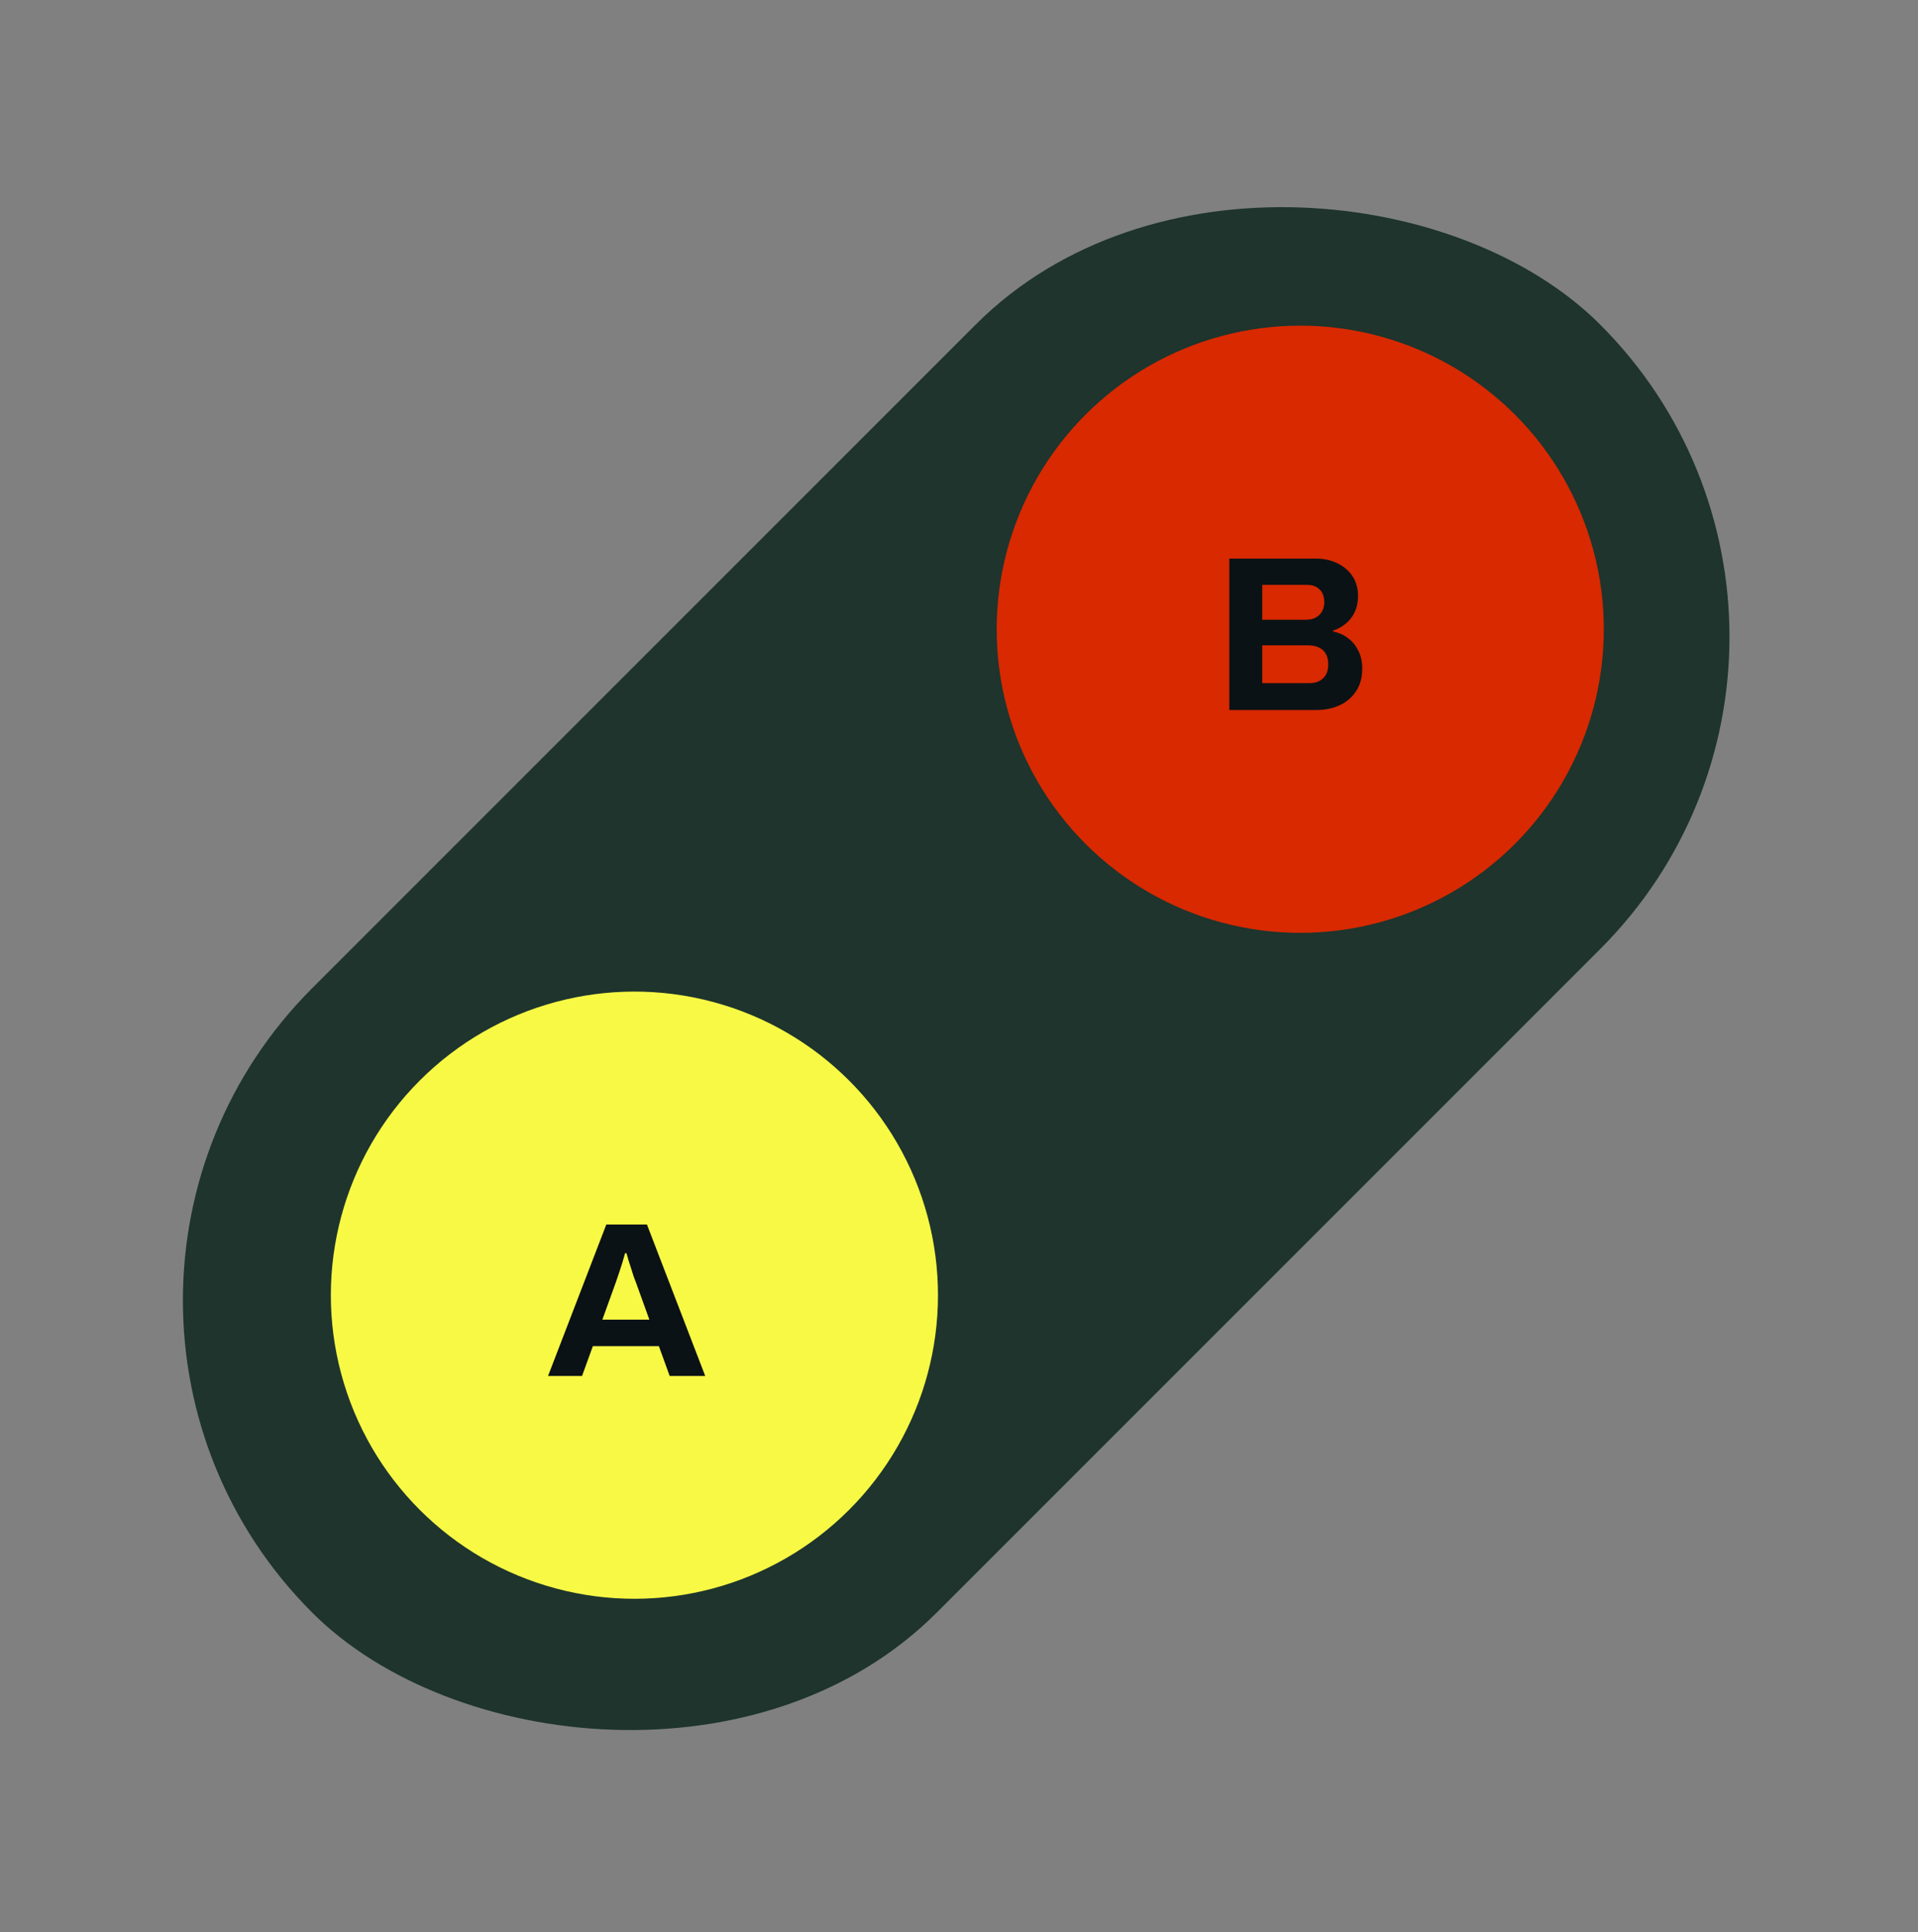 <svg width="139" height="140" viewBox="0 0 139 140" fill="none"
  xmlns="http://www.w3.org/2000/svg">
  <rect x="0" y="0" width="139" height="140" fill="#808080" stroke="none"/>
  <rect y="94.231" width="132" height="64" rx="32" transform="rotate(-45 0 94.231)"
    fill="#1E342C" />
  <circle cx="45.977" cy="93.855" r="22" transform="rotate(45 45.977 93.855)"
    fill="#F7F945" />
  <path
    d="M39.717 99.709L43.941 88.733H46.885L51.109 99.709H48.533L47.749 97.549H42.965L42.181 99.709H39.717ZM43.653 95.629H47.061L46.085 92.925C46.042 92.808 45.989 92.669 45.925 92.509C45.872 92.338 45.813 92.152 45.749 91.949C45.685 91.746 45.621 91.549 45.557 91.357C45.504 91.154 45.45 90.973 45.397 90.813H45.301C45.248 91.016 45.178 91.256 45.093 91.533C45.008 91.8 44.922 92.061 44.837 92.317C44.752 92.562 44.682 92.765 44.629 92.925L43.653 95.629Z"
    fill="#0B1215" />
  <circle cx="94.231" cy="45.599" r="22" transform="rotate(45 94.231 45.599)"
    fill="#D82900" />
  <path
    d="M89.091 51.453V40.477H95.363C95.939 40.477 96.456 40.589 96.915 40.813C97.384 41.037 97.752 41.352 98.019 41.757C98.286 42.163 98.419 42.637 98.419 43.181C98.419 43.618 98.339 44.008 98.179 44.349C98.019 44.691 97.8 44.973 97.523 45.197C97.256 45.421 96.952 45.587 96.611 45.693V45.757C97.016 45.843 97.374 46.002 97.683 46.237C98.003 46.472 98.254 46.776 98.435 47.149C98.627 47.512 98.723 47.944 98.723 48.445C98.723 49.106 98.568 49.661 98.259 50.109C97.96 50.557 97.56 50.893 97.059 51.117C96.558 51.341 95.998 51.453 95.379 51.453H89.091ZM91.475 49.501H94.915C95.31 49.501 95.63 49.389 95.875 49.165C96.131 48.941 96.259 48.594 96.259 48.125C96.259 47.848 96.206 47.608 96.099 47.405C95.992 47.203 95.832 47.048 95.619 46.941C95.406 46.824 95.134 46.765 94.803 46.765H91.475V49.501ZM91.475 44.909H94.643C94.931 44.909 95.171 44.856 95.363 44.749C95.566 44.632 95.715 44.483 95.811 44.301C95.918 44.109 95.971 43.891 95.971 43.645C95.971 43.229 95.854 42.914 95.619 42.701C95.395 42.488 95.096 42.381 94.723 42.381H91.475V44.909Z"
    fill="#0B1215" />
</svg>